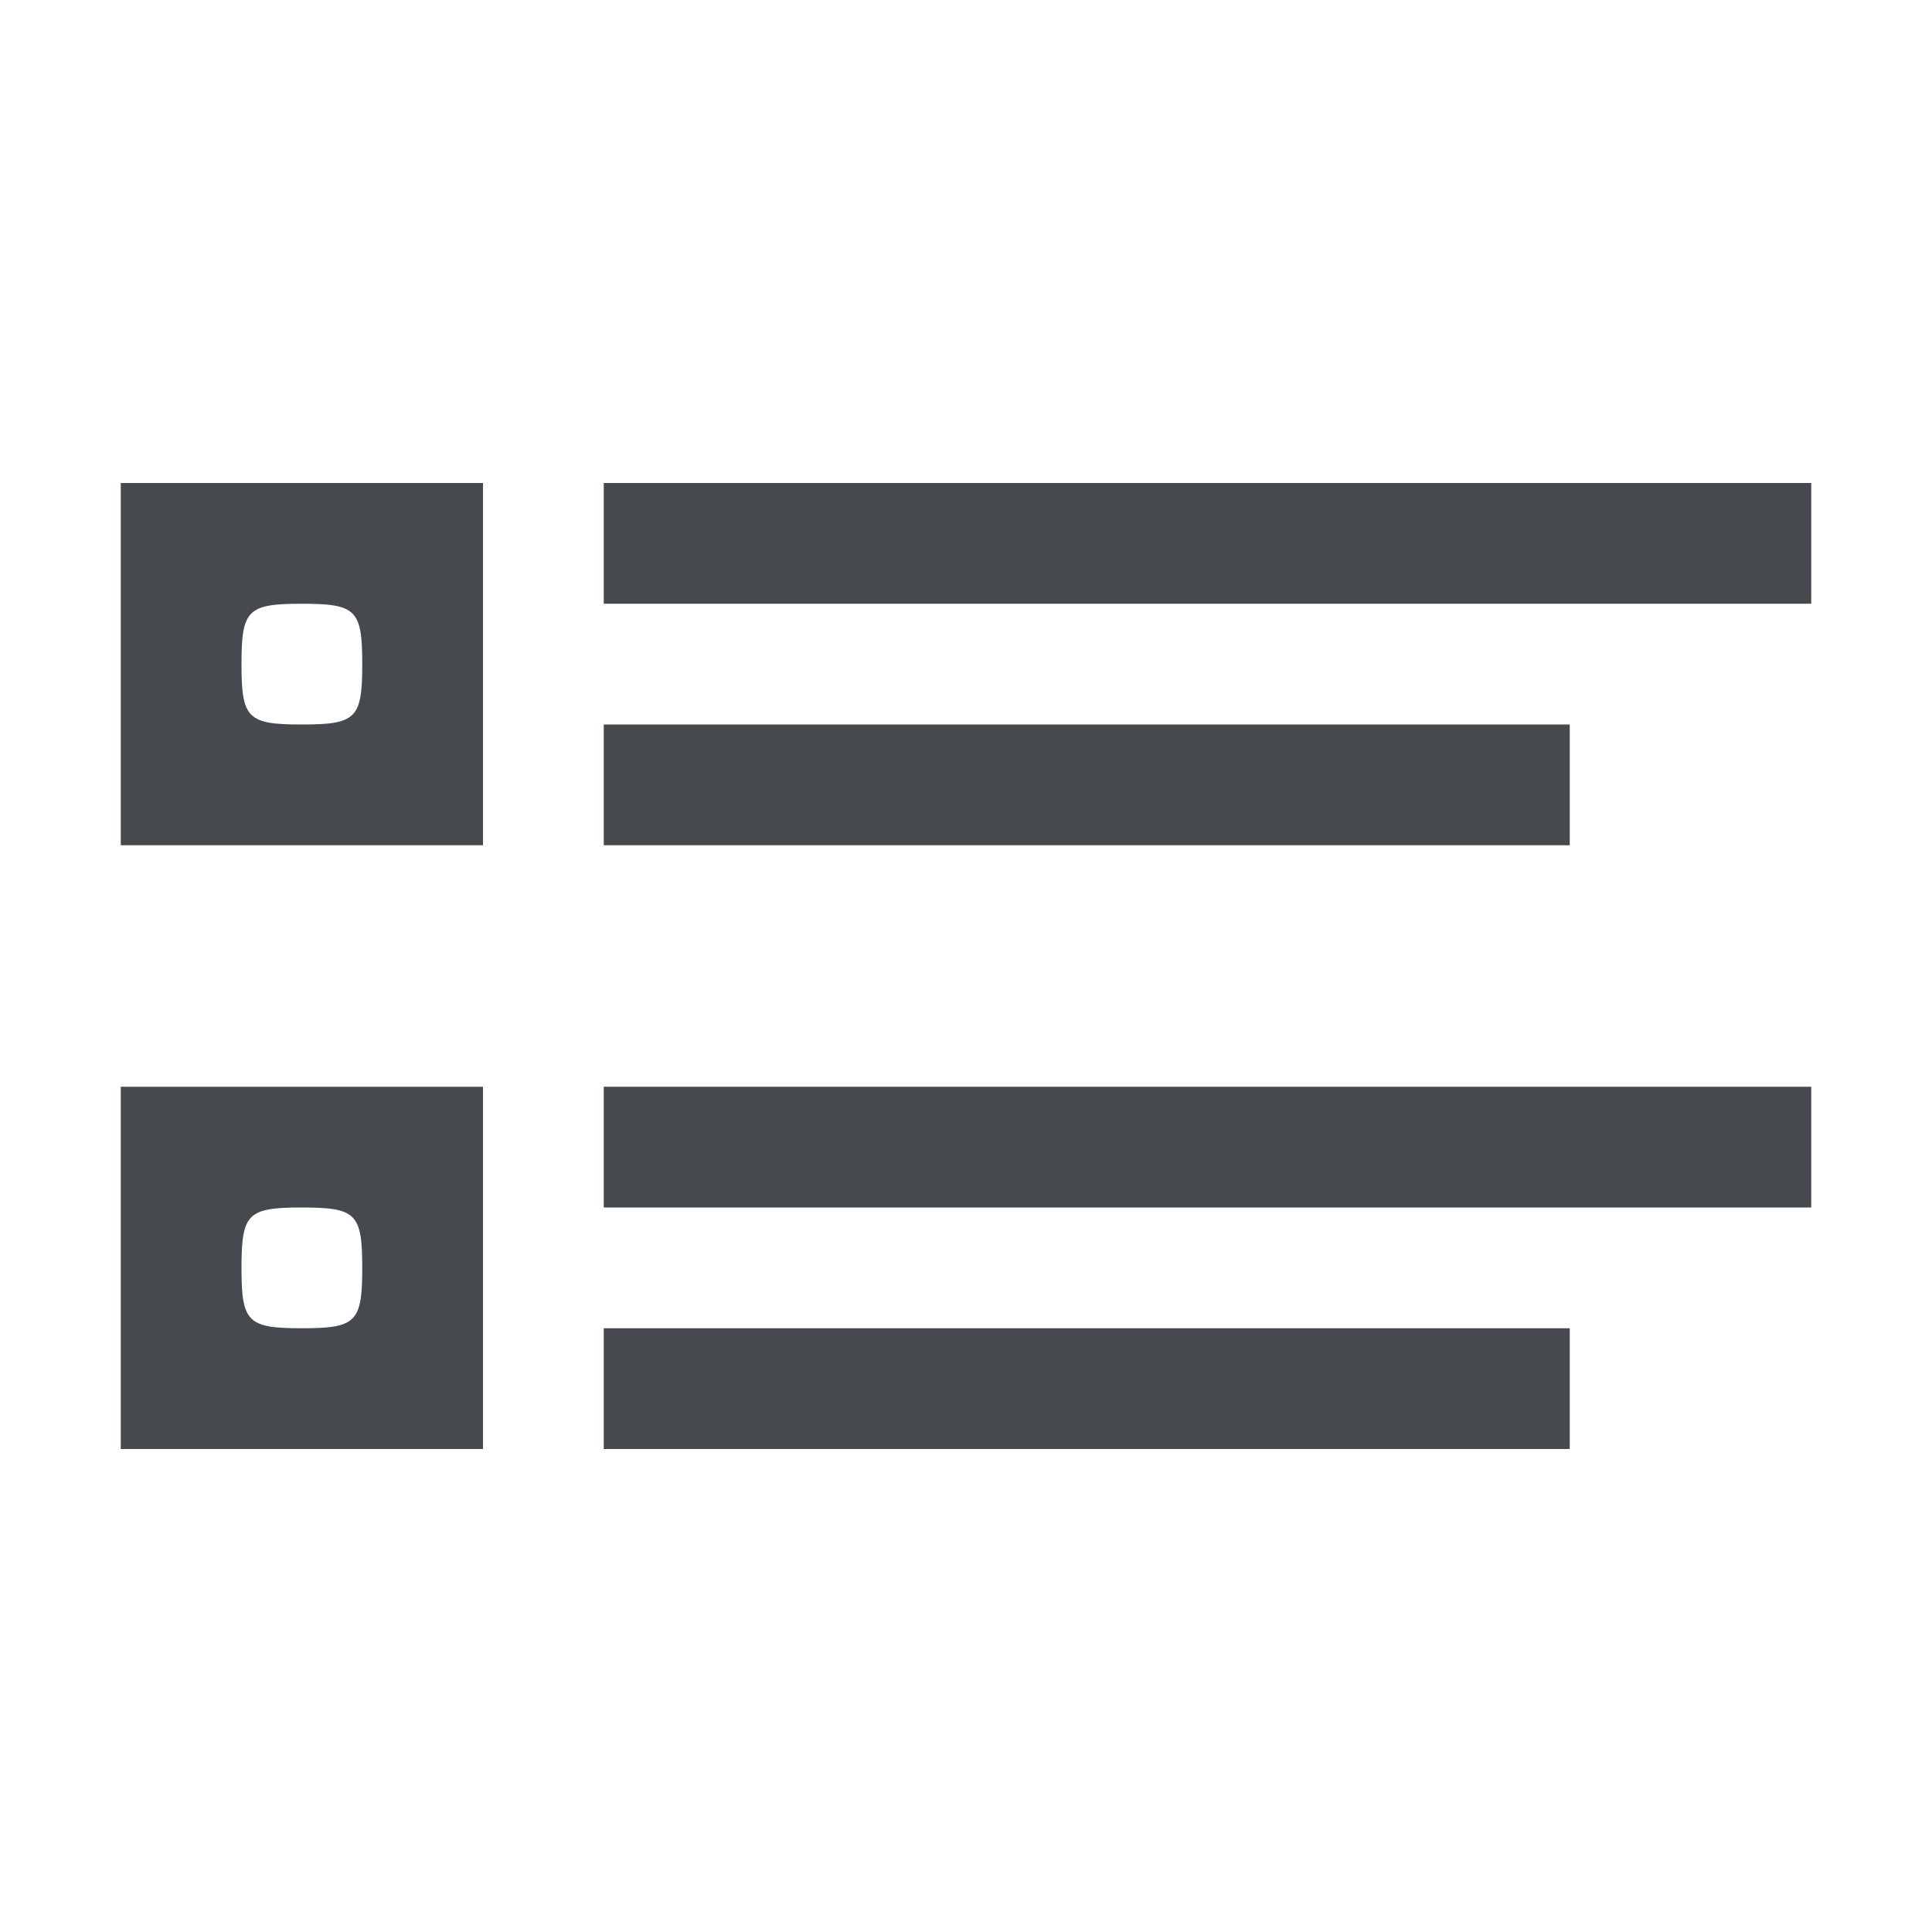 <svg xmlns="http://www.w3.org/2000/svg" version="1.0" width="96pt" height="96pt" viewBox="0 0 96 96" preserveAspectRatio="xMidYMid meet">

<g transform="translate(0,96) scale(0.1,-0.1)" fill="#46494e" stroke="none">
<path d="M60 630 l0 -90 90 0 90 0 0 90 0 90 -90 0 -90 0 0 -90z m120 0 c0 -27 -3 -30 -30 -30 -27 0 -30 3 -30 30 0 27 3 30 30 30 27 0 30 -3 30 -30z" fill="#46494e"/>
<path d="M300 690 l0 -30 300 0 300 0 0 30 0 30 -300 0 -300 0 0 -30z" fill="#46494e"/>
<path d="M300 570 l0 -30 240 0 240 0 0 30 0 30 -240 0 -240 0 0 -30z" fill="#46494e"/>
<path d="M60 330 l0 -90 90 0 90 0 0 90 0 90 -90 0 -90 0 0 -90z m120 0 c0 -27 -3 -30 -30 -30 -27 0 -30 3 -30 30 0 27 3 30 30 30 27 0 30 -3 30 -30z" fill="#46494e"/>
<path d="M300 390 l0 -30 300 0 300 0 0 30 0 30 -300 0 -300 0 0 -30z" fill="#46494e"/>
<path d="M300 270 l0 -30 240 0 240 0 0 30 0 30 -240 0 -240 0 0 -30z" fill="#46494e"/>
</g>
</svg>